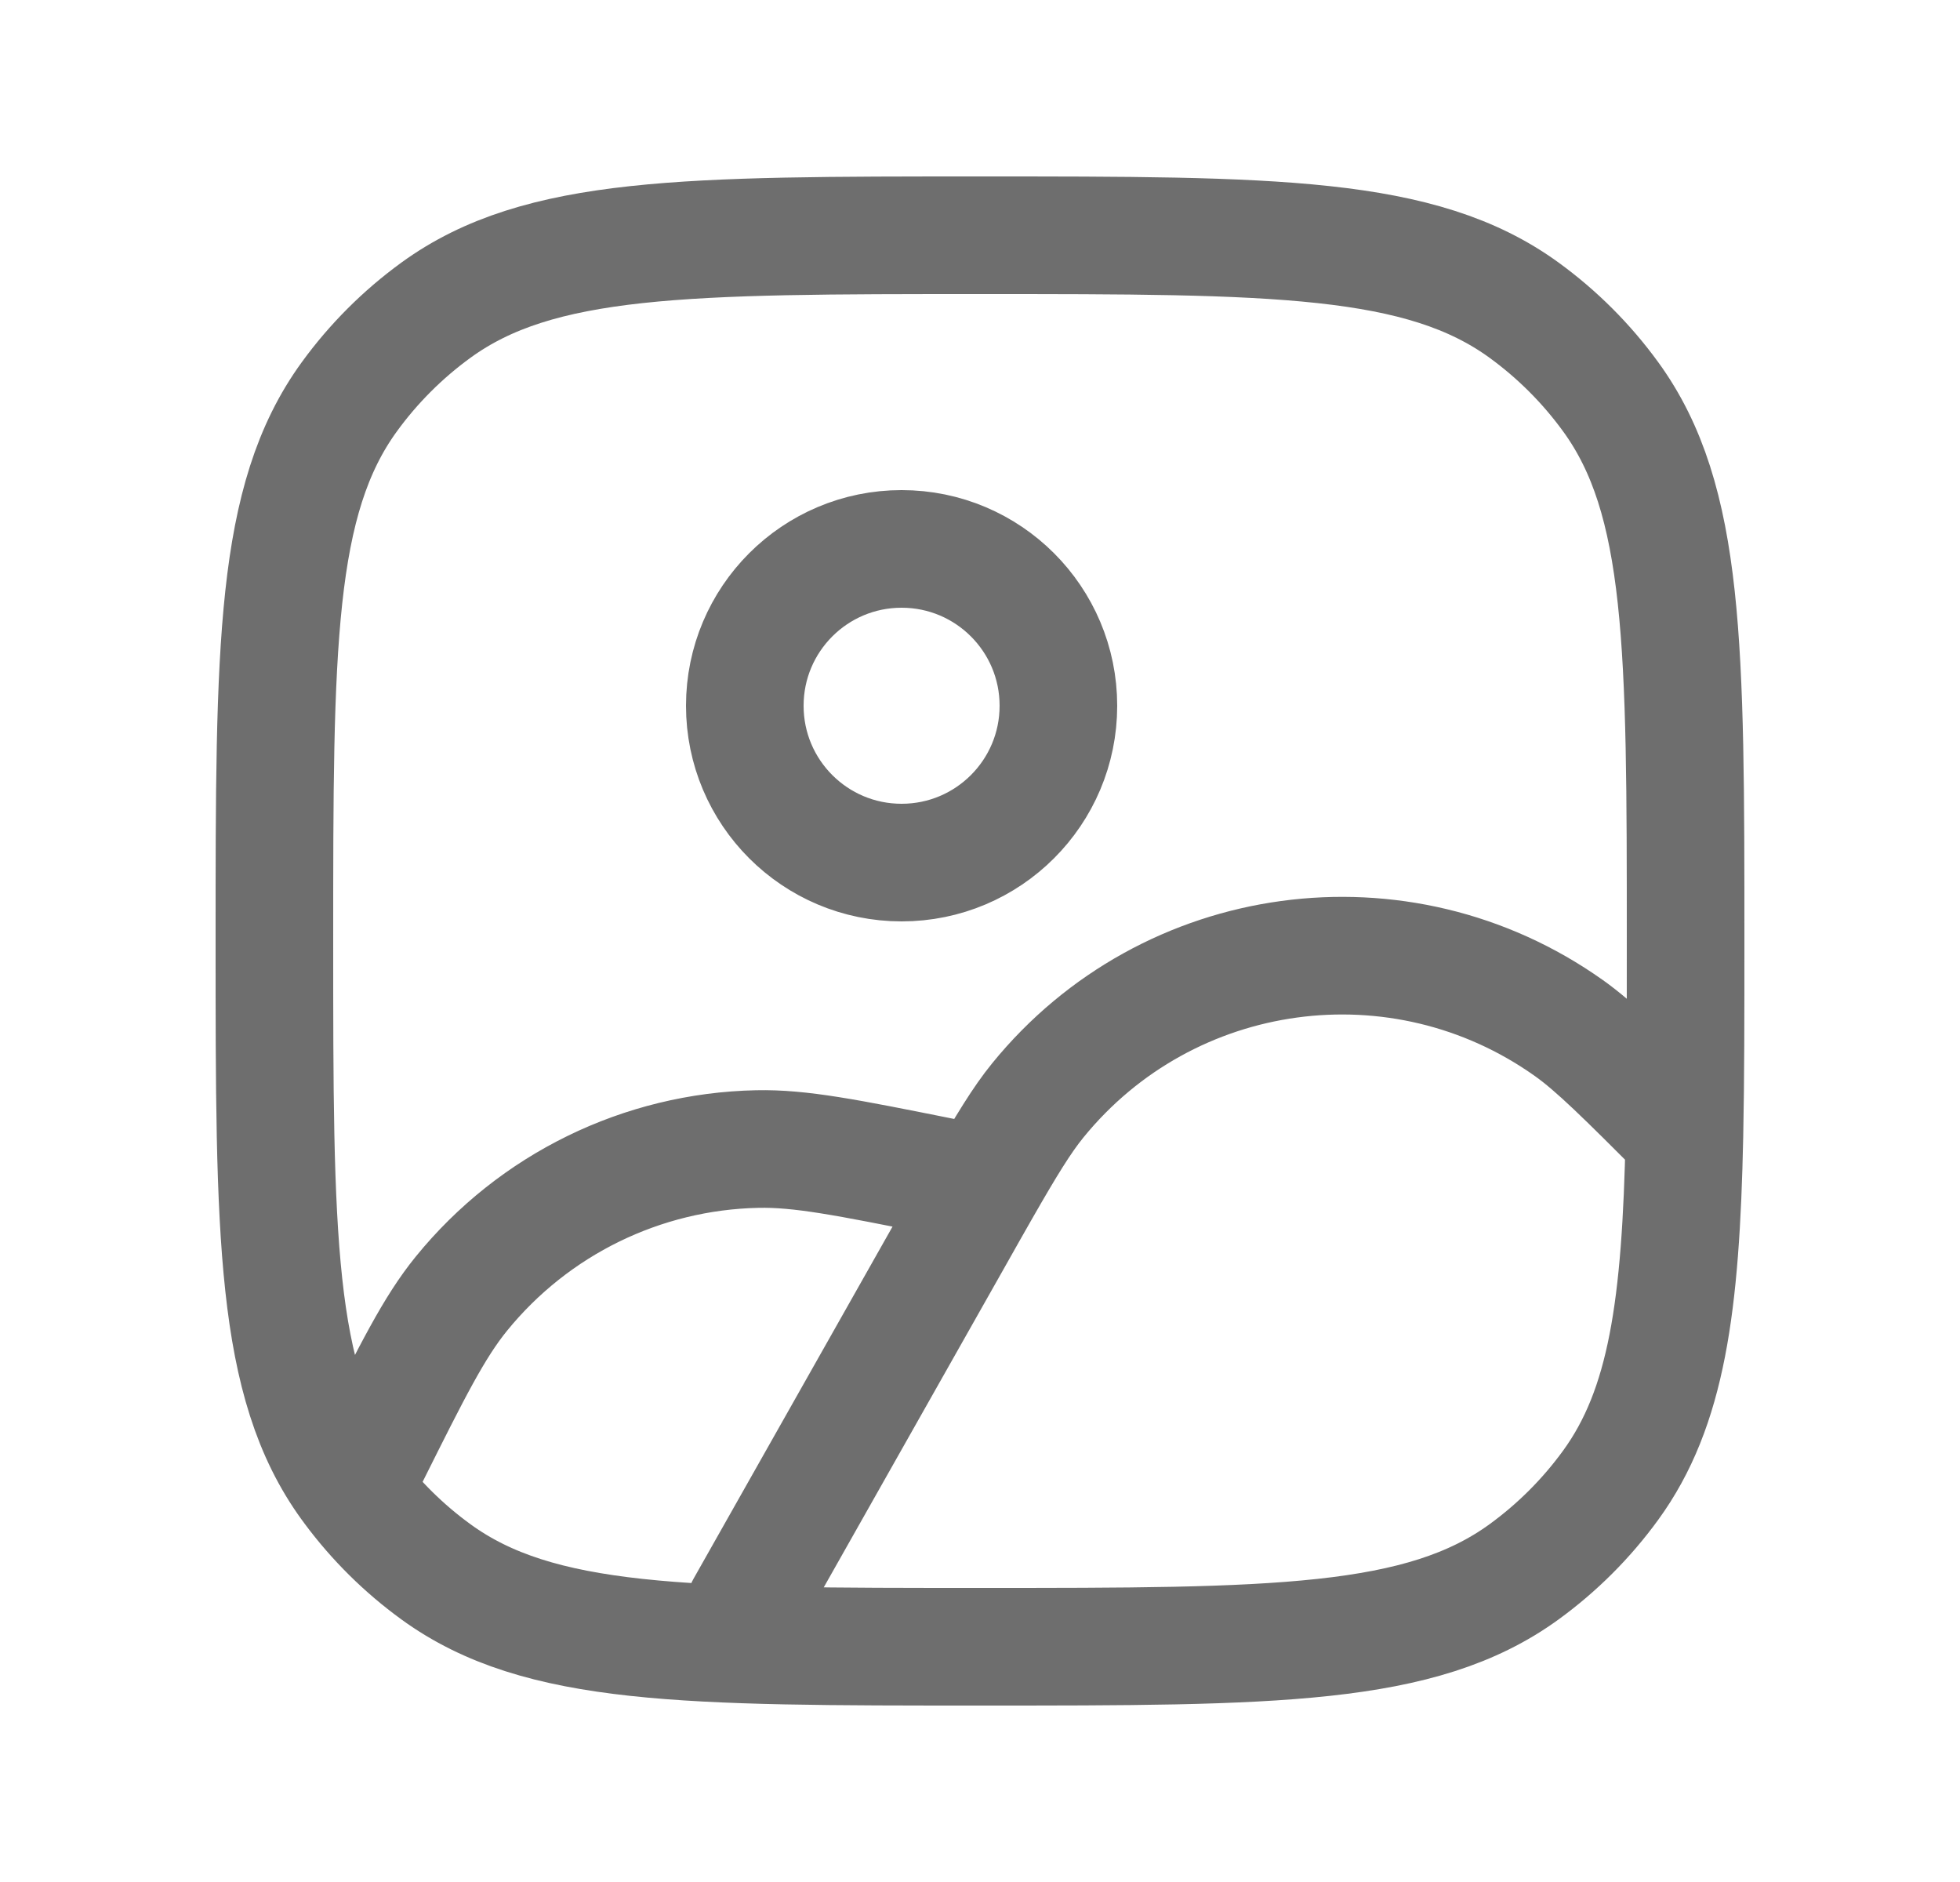 <svg width="25" height="24" viewBox="0 0 25 24" fill="none" xmlns="http://www.w3.org/2000/svg">
<path d="M9.5 20.5L12.173 15.771C12.302 15.542 12.416 15.34 12.518 15.162M12.518 15.162C12.834 14.61 13.035 14.281 13.236 14.034C14.898 11.989 17.862 11.585 20.011 13.11C20.352 13.352 20.731 13.731 21.485 14.485M12.518 15.162L12 15C10.805 14.761 10.207 14.641 9.658 14.653C8.19 14.684 6.81 15.359 5.884 16.499C5.538 16.925 5.265 17.47 4.72 18.561L4.61 18.78L4.489 18.985M21.485 14.485C21.5 13.761 21.5 12.939 21.5 12C21.5 8.25 21.5 6.375 20.545 5.061C20.237 4.637 19.863 4.263 19.439 3.955C18.125 3 16.25 3 12.5 3C8.75 3 6.875 3 5.561 3.955C5.137 4.263 4.763 4.637 4.455 5.061C3.5 6.375 3.5 8.25 3.5 12C3.5 15.75 3.5 17.625 4.455 18.939C4.466 18.954 4.477 18.97 4.489 18.985M21.485 14.485C21.44 16.654 21.261 17.954 20.545 18.939C20.237 19.363 19.863 19.737 19.439 20.045C18.125 21 16.25 21 12.5 21C8.75 21 6.875 21 5.561 20.045C5.152 19.748 4.79 19.39 4.489 18.985M9.5 9C9.5 10.105 10.395 11 11.5 11C12.605 11 13.5 10.105 13.5 9C13.5 7.895 12.605 7 11.5 7C10.395 7 9.5 7.895 9.5 9Z" stroke="#6E6E6E" stroke-width="1.5" stroke-linecap="round"/>
</svg>
